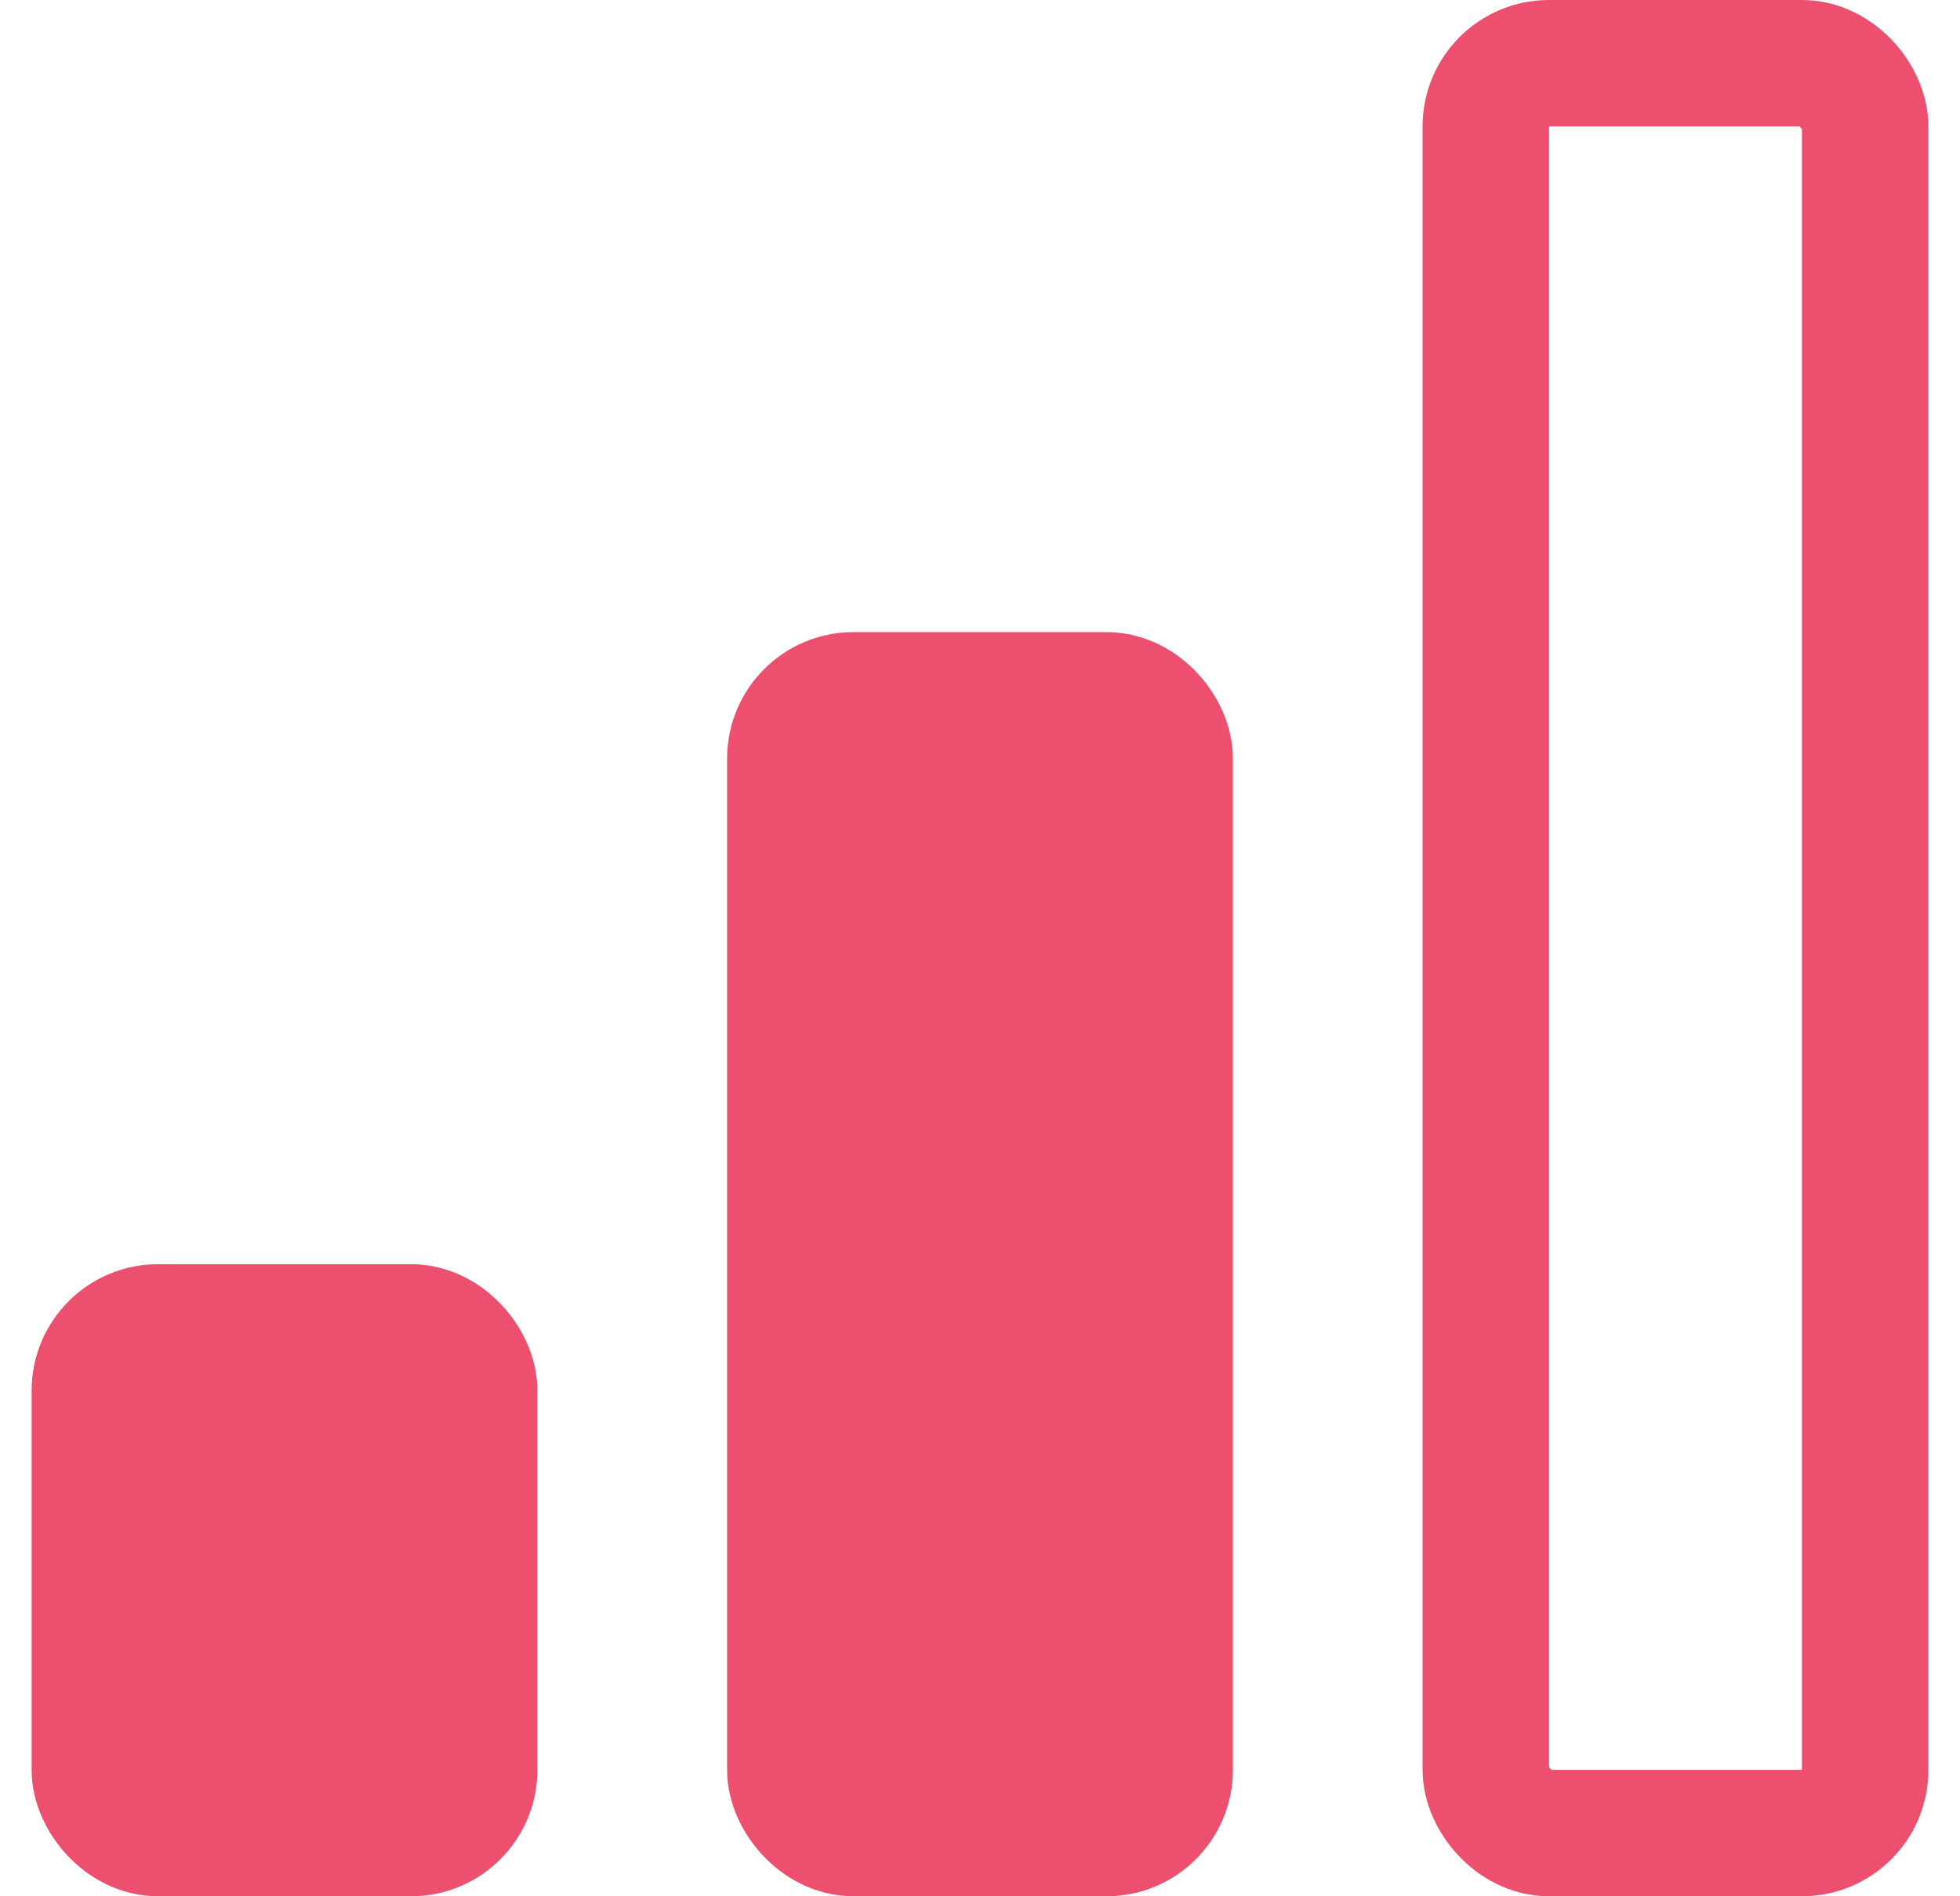 <svg width="31" height="30" viewBox="0 0 31 30" fill="none" xmlns="http://www.w3.org/2000/svg">
<g clip-path="url(#clip0)">
<rect x="1.5" y="21" width="6" height="8" rx="1" fill="#EC506E" stroke="#EC506E" stroke-width="2" stroke-linejoin="round"/>
<rect x="12.5" y="11" width="6" height="18" rx="1" fill="#EC506E" stroke="#EC506E" stroke-width="2" stroke-linejoin="round"/>
<rect x="23.5" y="1" width="6" height="28" rx="1" stroke="#EC506E" stroke-width="2" stroke-linejoin="round"/>
</g>
<defs>
<clipPath id="clip0">
<rect x="0.5" width="30" height="30" fill="white"/>
</clipPath>
</defs>
</svg>
